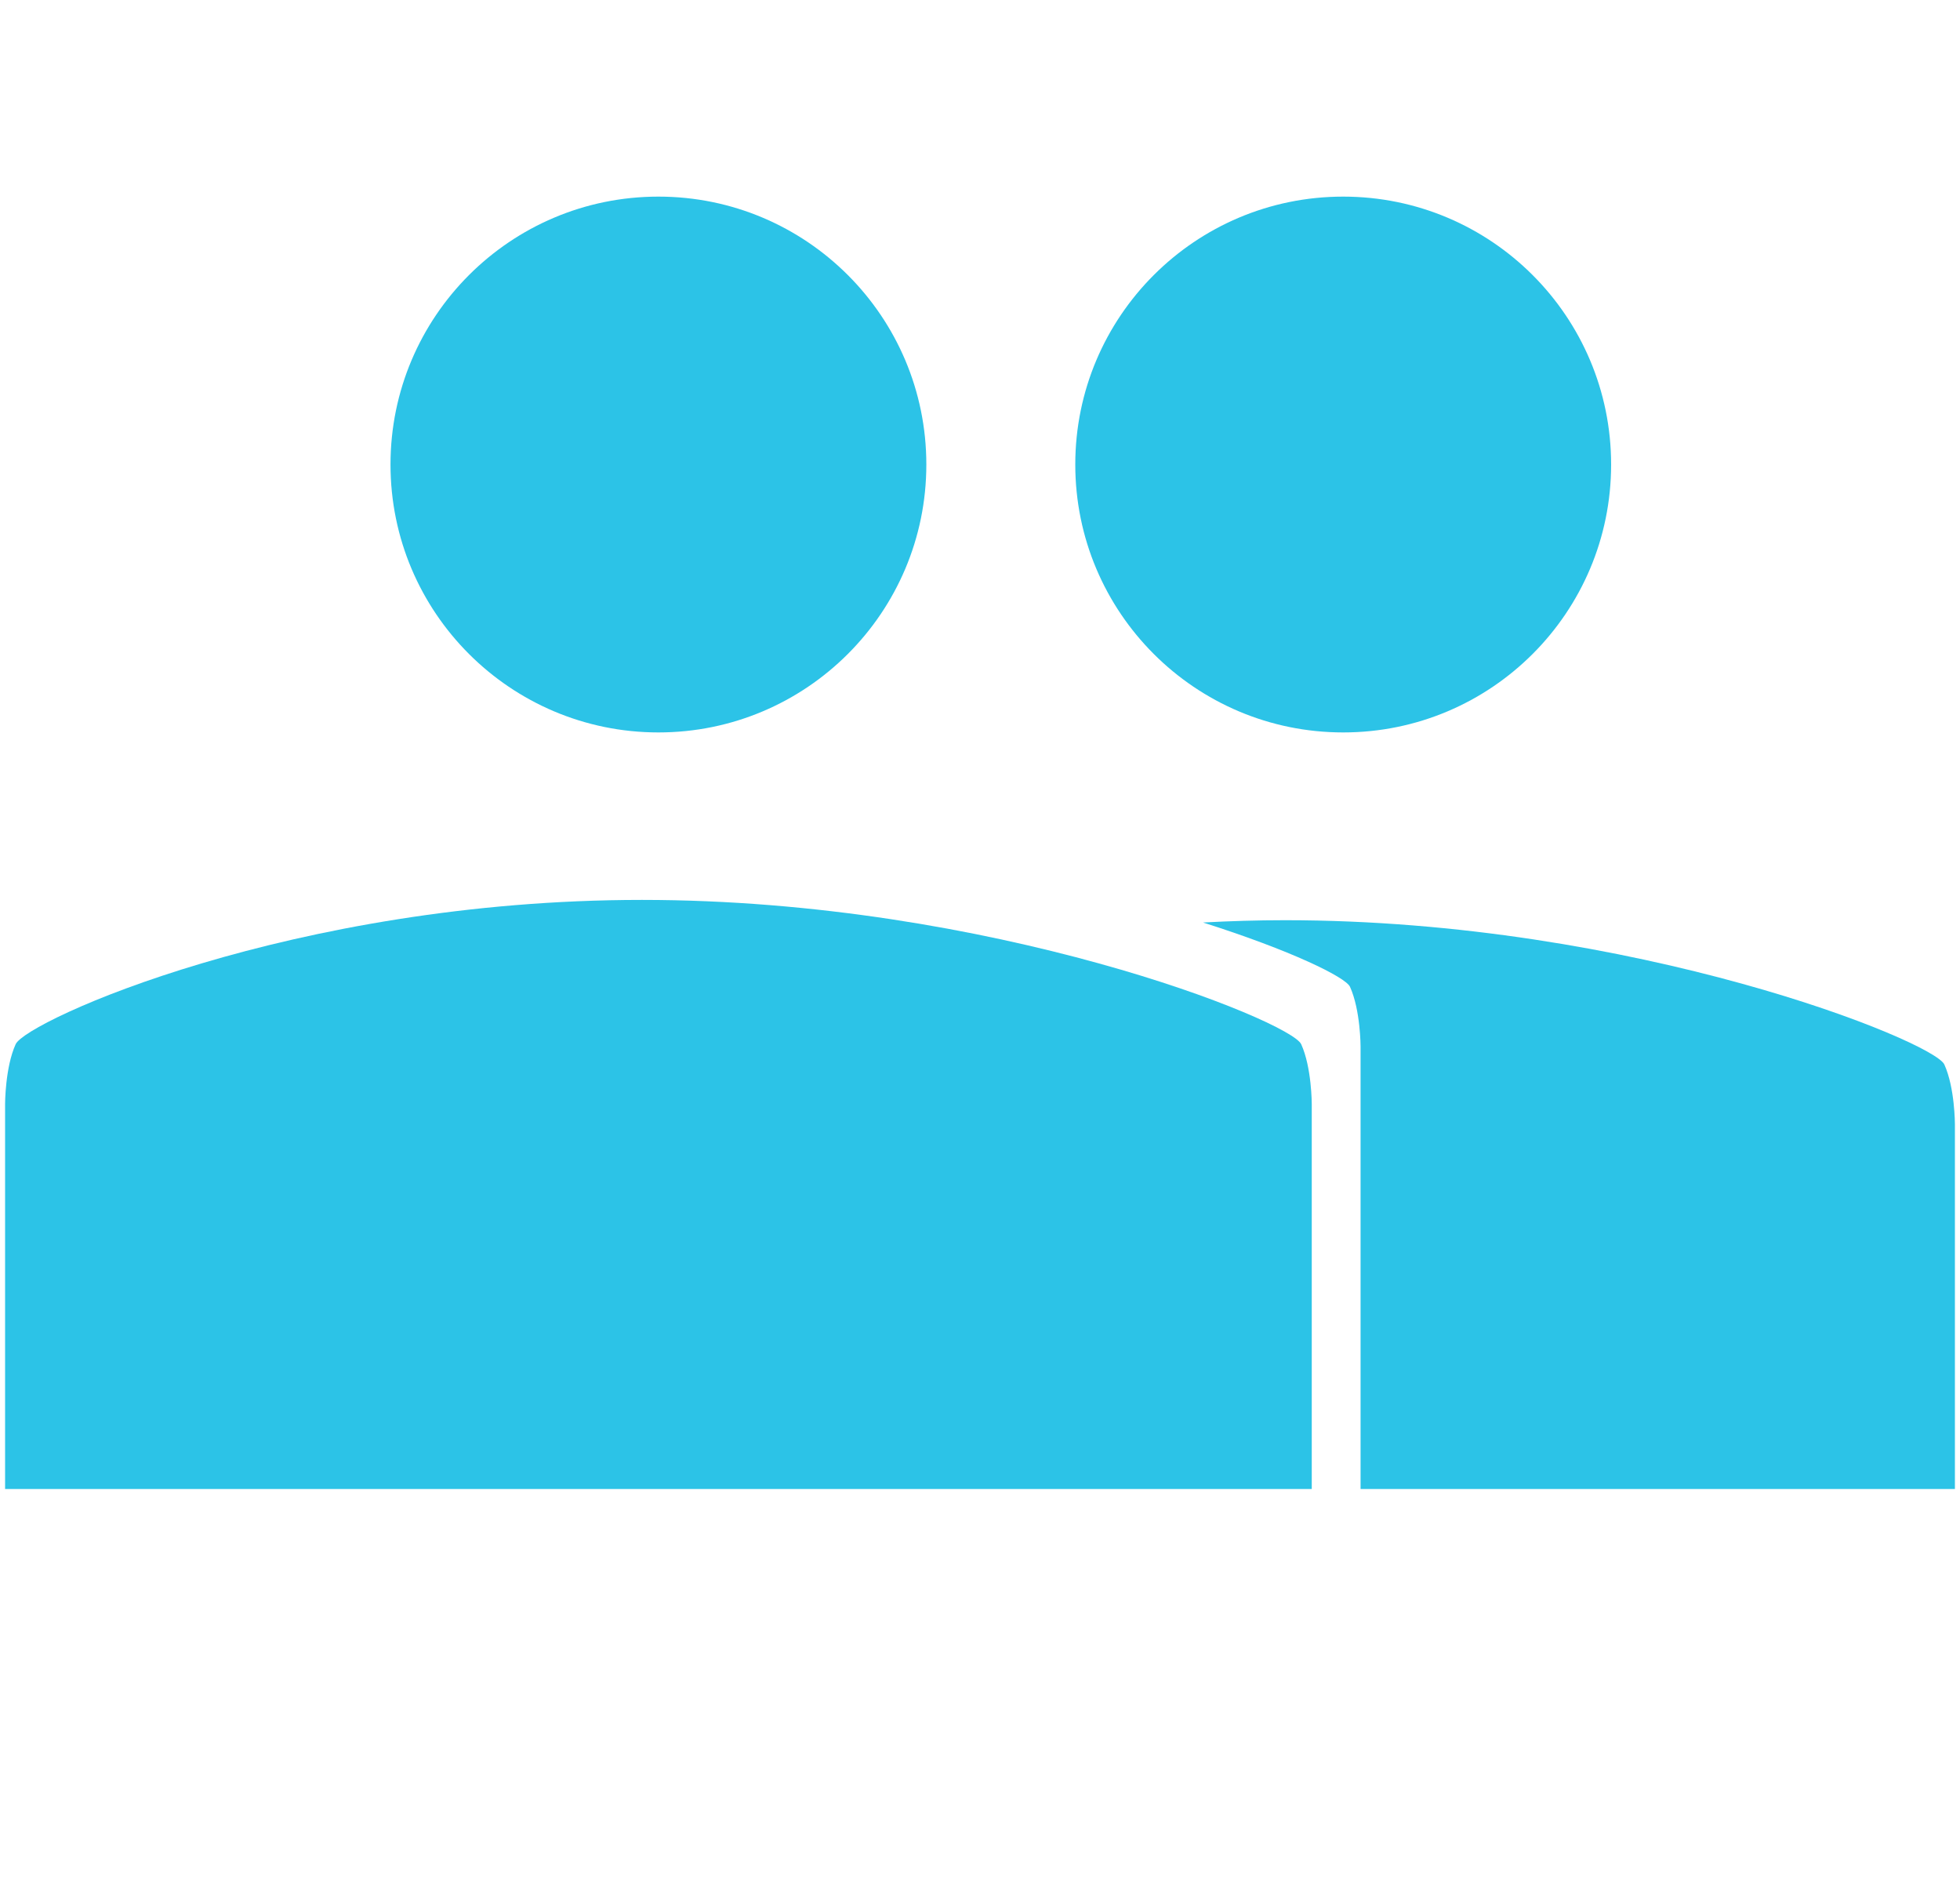 <?xml version="1.0" encoding="utf-8"?>
<!-- Generator: Adobe Illustrator 16.0.0, SVG Export Plug-In . SVG Version: 6.00 Build 0)  -->
<!DOCTYPE svg PUBLIC "-//W3C//DTD SVG 1.1//EN" "http://www.w3.org/Graphics/SVG/1.1/DTD/svg11.dtd">
<svg version="1.1" id="Layer_1" xmlns="http://www.w3.org/2000/svg" xmlns:xlink="http://www.w3.org/1999/xlink" x="0px" y="0px"
	 width="199.352px" height="191.91px" viewBox="0 0 199.352 191.91" enable-background="new 0 0 199.352 191.91"
	 xml:space="preserve">
<path fill="#00C9ED" d="M65.01-68.545"/>
<circle fill="#2CC3E7" cx="66.968" cy="47.249" r="27.25"/>
<circle fill="#2CC3E7" cx="136.617" cy="47.249" r="27.25"/>
<path fill="#2CC3E7" d="M65.295,91.534c35.537,0,65.972,12.312,67.05,14.678c1.074,2.362,1.074,6.077,1.074,6.077v39.166H66.968
	H0.517v-39.166c0,0,0-3.714,1.076-6.077S29.758,91.534,65.295,91.534z"/>
<path fill="#2CC3E7" d="M197.759,108.275c-1.074-2.364-31.512-14.676-67.048-14.676c-2.843,0-5.623,0.086-8.349,0.233
	c8.917,2.833,14.496,5.555,14.946,6.54c1.076,2.366,1.076,6.081,1.076,6.081v45.002h60.45v-37.103
	C198.835,114.352,198.835,110.638,197.759,108.275z"/>
</svg>
